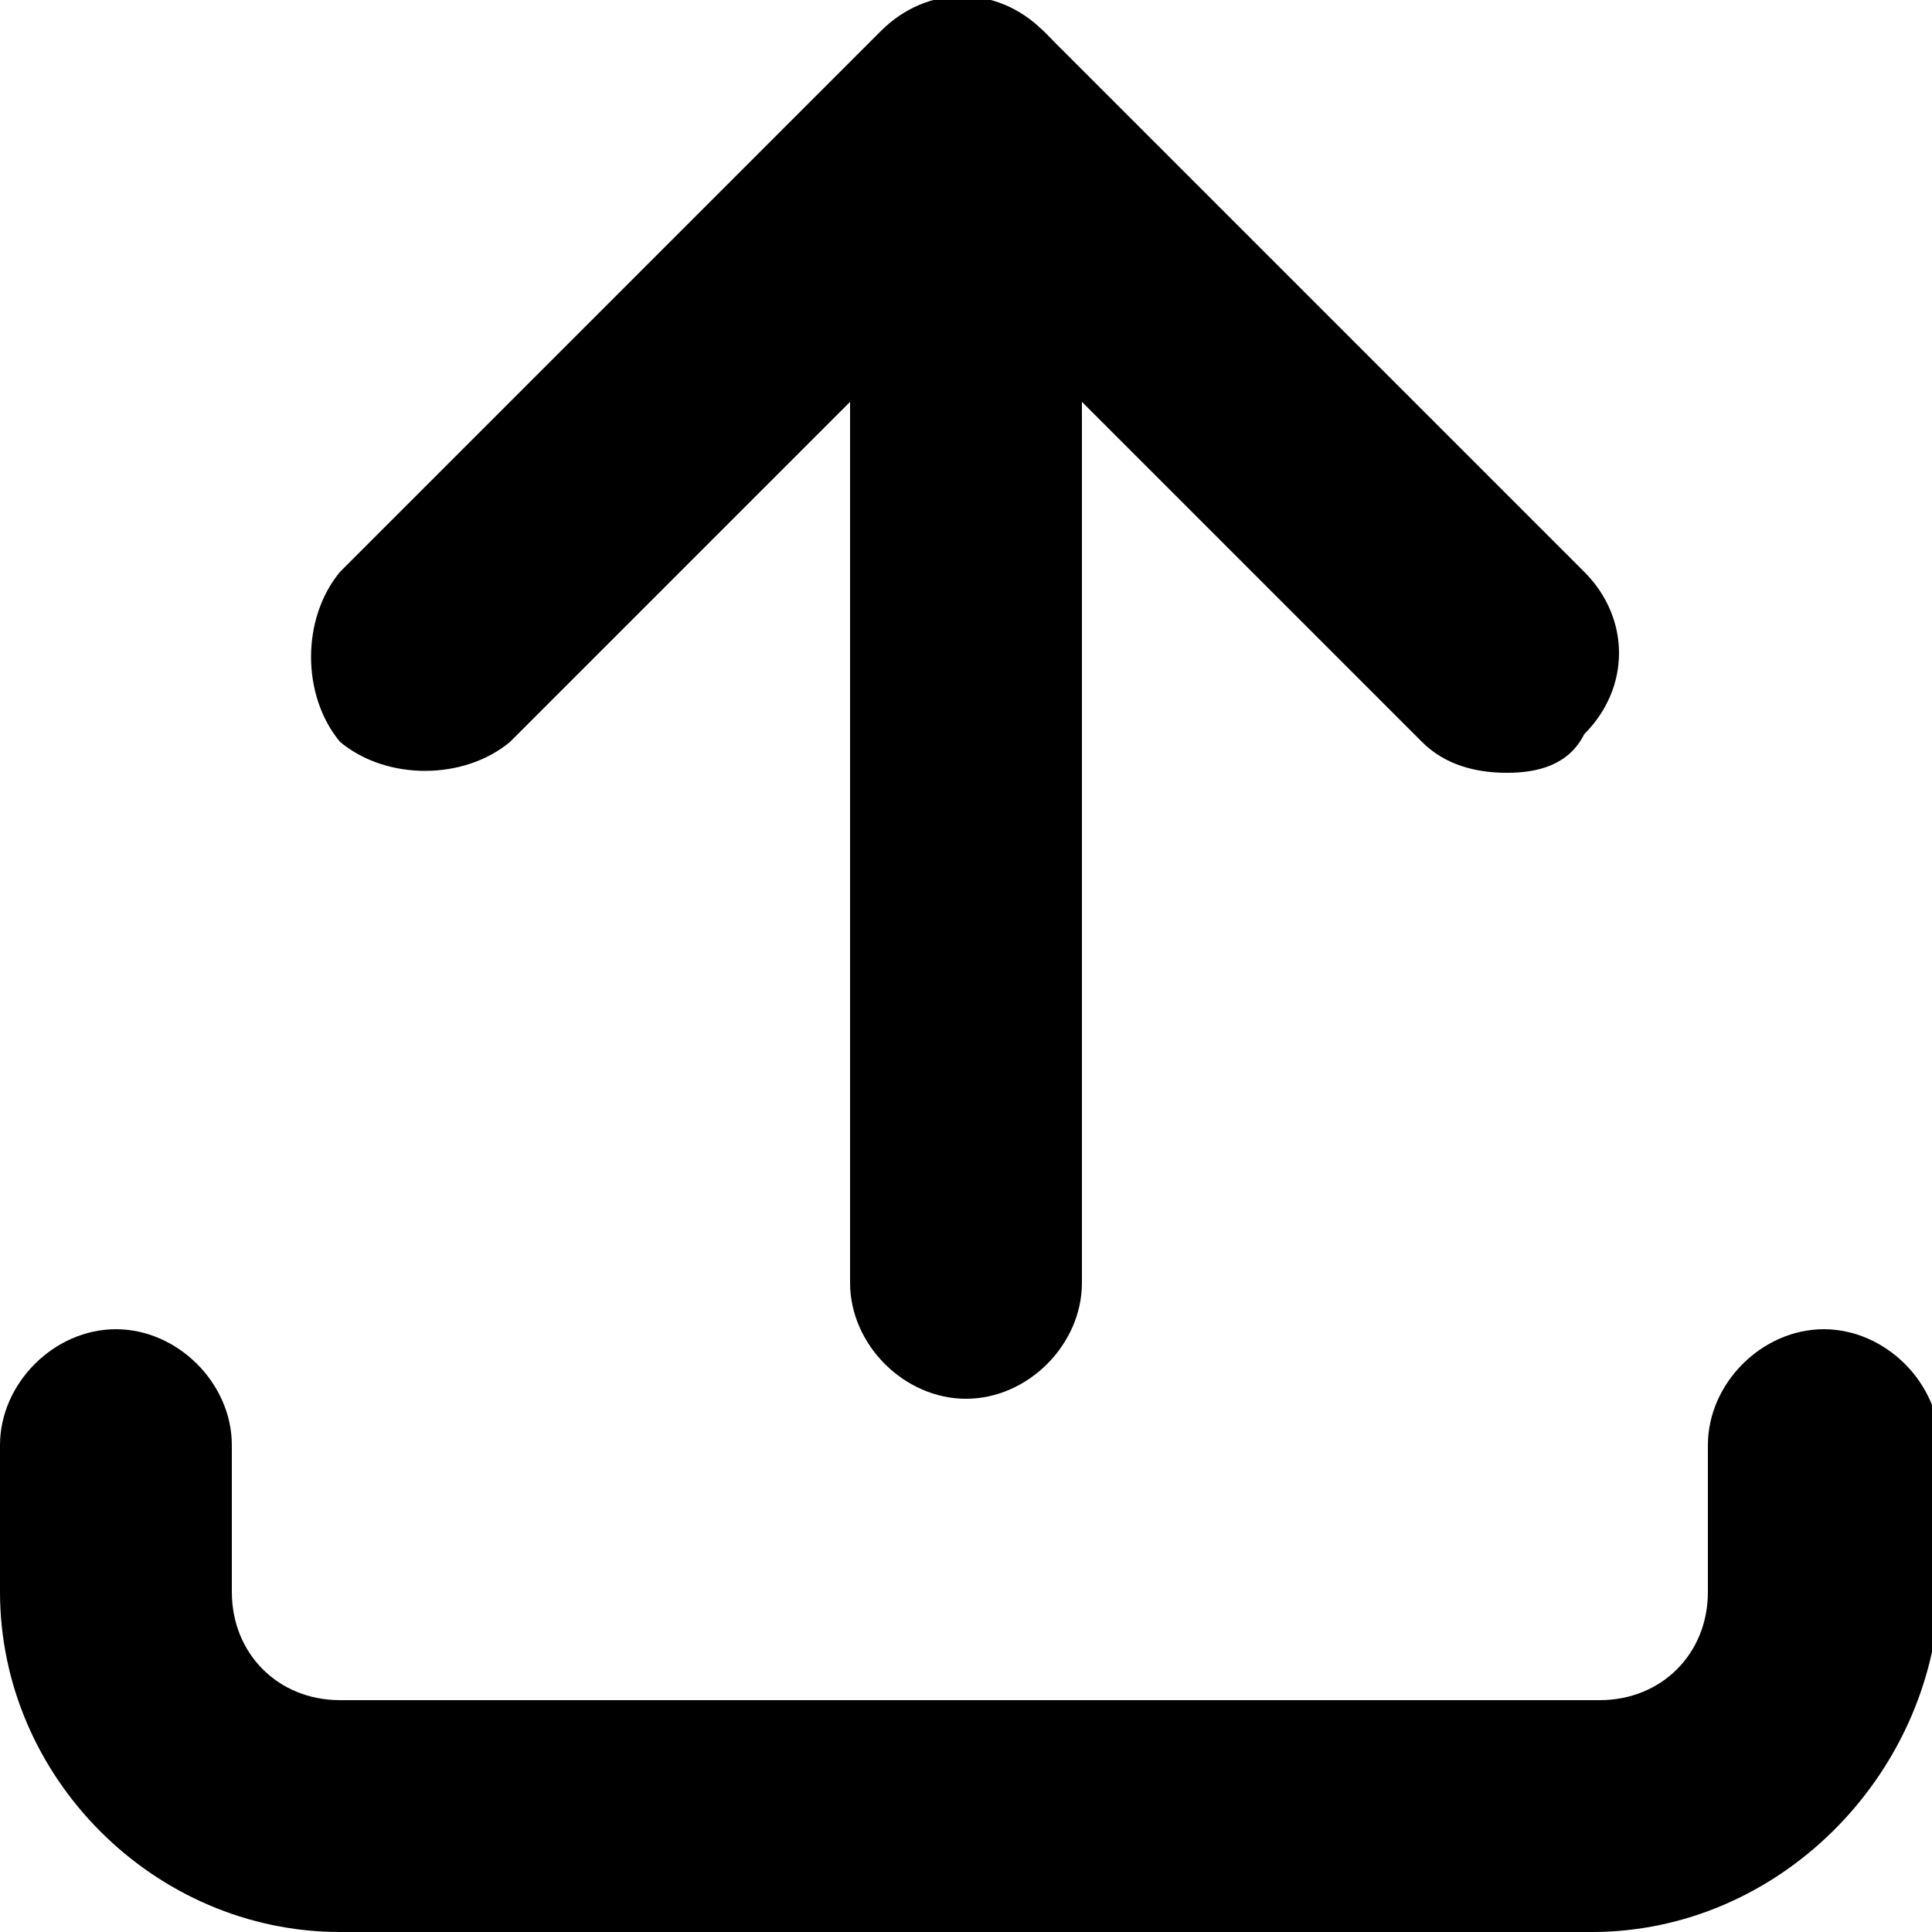 <!-- Generator: Adobe Illustrator 22.1.0, SVG Export Plug-In  -->
<svg version="1.1"
     xmlns="http://www.w3.org/2000/svg" xmlns:xlink="http://www.w3.org/1999/xlink" xmlns:a="http://ns.adobe.com/AdobeSVGViewerExtensions/3.0/"
     x="0px" y="0px" viewBox="0 0 25 25" style="enable-background:new 0 0 25 25;" xml:space="preserve">
<defs>
</defs>
  <g>
	<path d="M20.6,25H4.4C2,25,0,23,0,20.6v-1.9c0-0.8,0.7-1.5,1.5-1.5S3,17.9,3,18.7v1.9C3,21.4,3.6,22,4.4,22h16.3
		c0.8,0,1.4-0.6,1.4-1.4v-1.9c0-0.8,0.7-1.5,1.5-1.5s1.5,0.7,1.5,1.5v1.9C25,23,23,25,20.6,25z"/>
    <path d="M12.5,18.1c-0.8,0-1.5-0.7-1.5-1.5V1.5C11,0.7,11.7,0,12.5,0S14,0.7,14,1.5v15.1C14,17.4,13.3,18.1,12.5,18.1z"/>
    <path d="M19.5,10c-0.4,0-0.8-0.1-1.1-0.4l-5.9-5.9L6.6,9.6C6,10.1,5,10.1,4.4,9.6C3.9,9,3.9,8,4.4,7.4l7-7c0.6-0.6,1.5-0.6,2.1,0
		l7,7c0.6,0.6,0.6,1.5,0,2.1C20.3,9.9,19.9,10,19.5,10z"/>
</g>
</svg>
